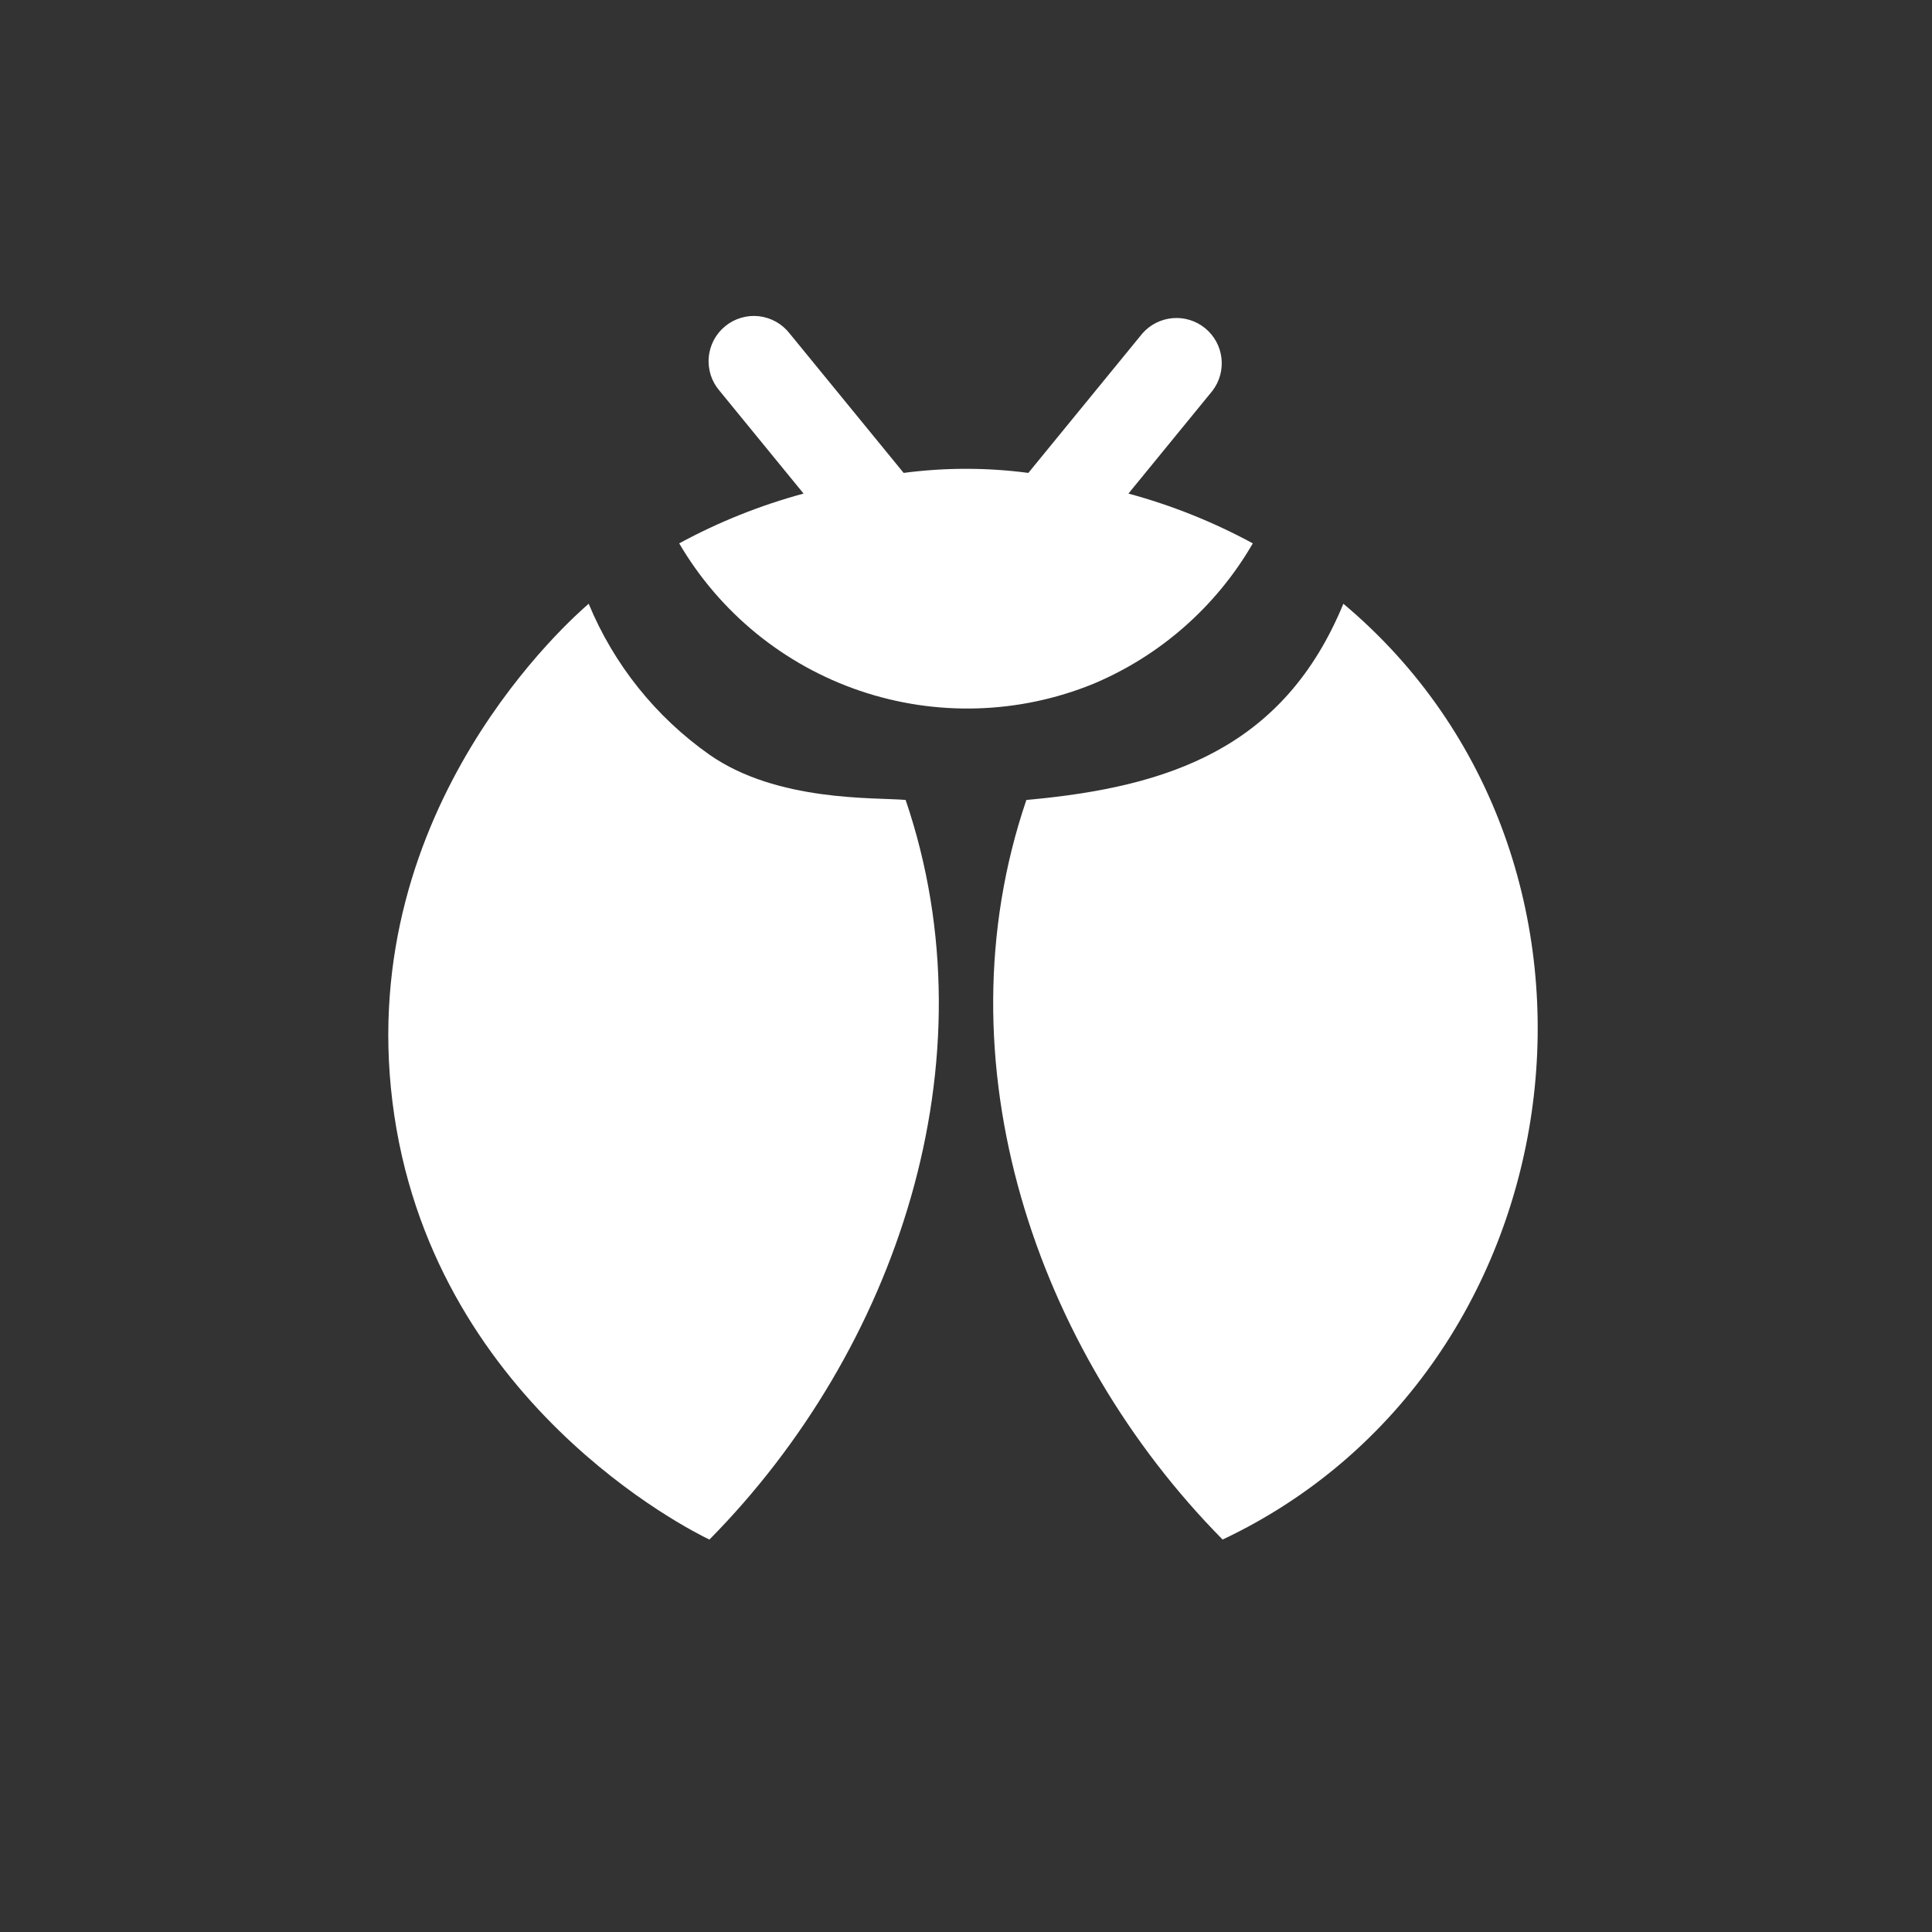 <svg width="16" height="16" viewBox="0 0 40 40" fill="none" xmlns="http://www.w3.org/2000/svg">
<rect x="0" y="0" width="40" height="40" fill="#333333" stroke="none"/>
<g clip-path="url(#clip0_2053_1102)">
<path d="M27.813 12.5C26.584 15.484 24.216 16.297 21.25 16.562C19.406 21.978 21.444 27.959 25.313 31.875C32.775 28.347 34.144 17.812 27.813 12.5Z" fill="#ffffff"/>
<path d="M22.634 14.159C24.023 13.576 25.184 12.554 25.938 11.25C25.122 10.807 24.258 10.461 23.363 10.219L25.1 8.094C25.249 7.901 25.317 7.657 25.289 7.415C25.262 7.172 25.14 6.95 24.952 6.796C24.763 6.641 24.521 6.566 24.279 6.587C24.035 6.608 23.81 6.722 23.65 6.906L21.291 9.791C20.434 9.678 19.566 9.678 18.709 9.791L16.35 6.906C16.273 6.807 16.178 6.724 16.068 6.662C15.959 6.601 15.839 6.562 15.714 6.547C15.589 6.533 15.463 6.544 15.343 6.58C15.223 6.615 15.111 6.674 15.014 6.754C14.917 6.833 14.837 6.931 14.778 7.042C14.72 7.153 14.684 7.275 14.674 7.4C14.663 7.525 14.678 7.65 14.716 7.77C14.755 7.889 14.818 7.999 14.9 8.094L16.637 10.219C15.742 10.461 14.878 10.807 14.062 11.25C14.903 12.685 16.232 13.769 17.806 14.303C19.38 14.837 21.095 14.786 22.634 14.159Z" fill="#ffffff"/>
<path d="M14.688 15.625C13.575 14.841 12.708 13.757 12.188 12.5C11.875 12.772 7.366 16.684 8.125 22.812C8.894 29.016 14.331 31.706 14.688 31.875C18.556 27.959 20.594 21.978 18.75 16.562C18.103 16.506 16.091 16.606 14.688 15.625Z" fill="#ffffff"/>
</g>
<defs>
<clipPath id="clip0_2053_1102">
<rect width="40" height="40" fill="white"/>
</clipPath>
</defs>
</svg>
